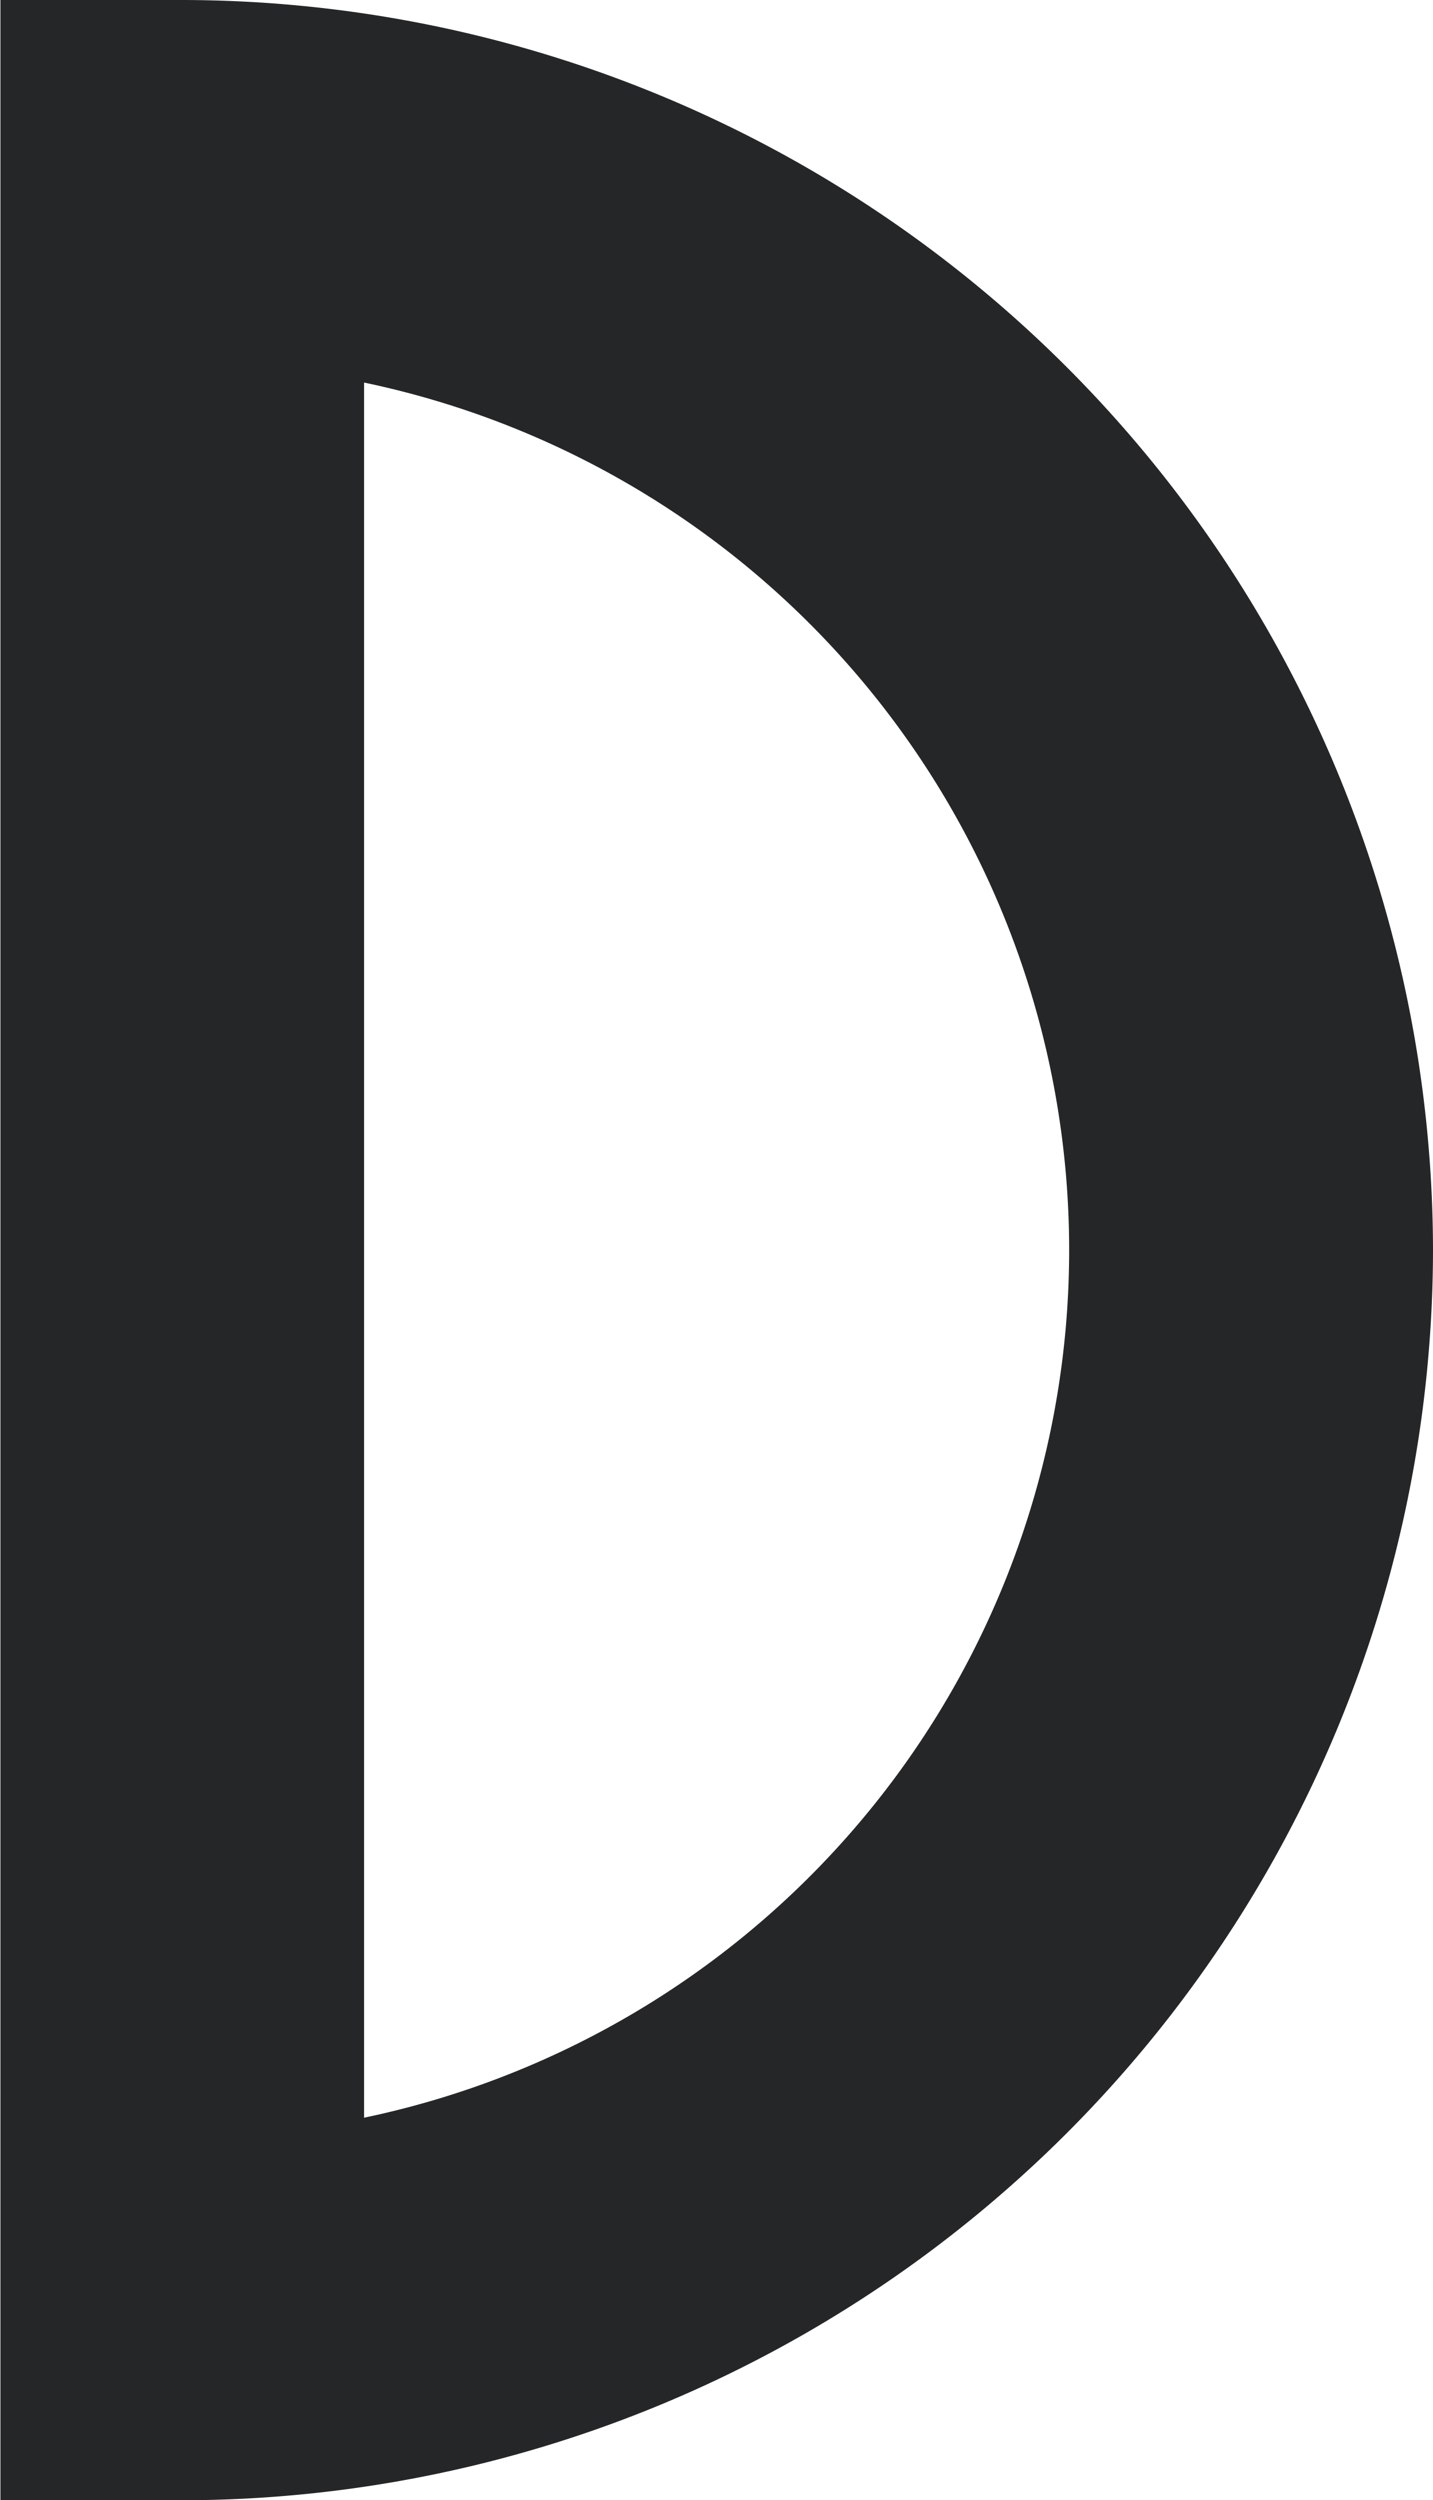 <svg width="129" height="225" fill="none" xmlns="http://www.w3.org/2000/svg"><path d="M129 112.5a112.566 112.566 0 00-33.02-79.513A112.795 112.795 0 0016.387 0H.038v225h16.35a112.797 112.797 0 0079.593-32.987A112.566 112.566 0 00129 112.5zM32.775 34.426A79.863 79.863 0 0178.38 62.21a79.72 79.72 0 0117.866 50.29 79.72 79.72 0 01-17.866 50.289 79.865 79.865 0 01-45.605 27.785V34.426z" fill="#252628"/></svg>